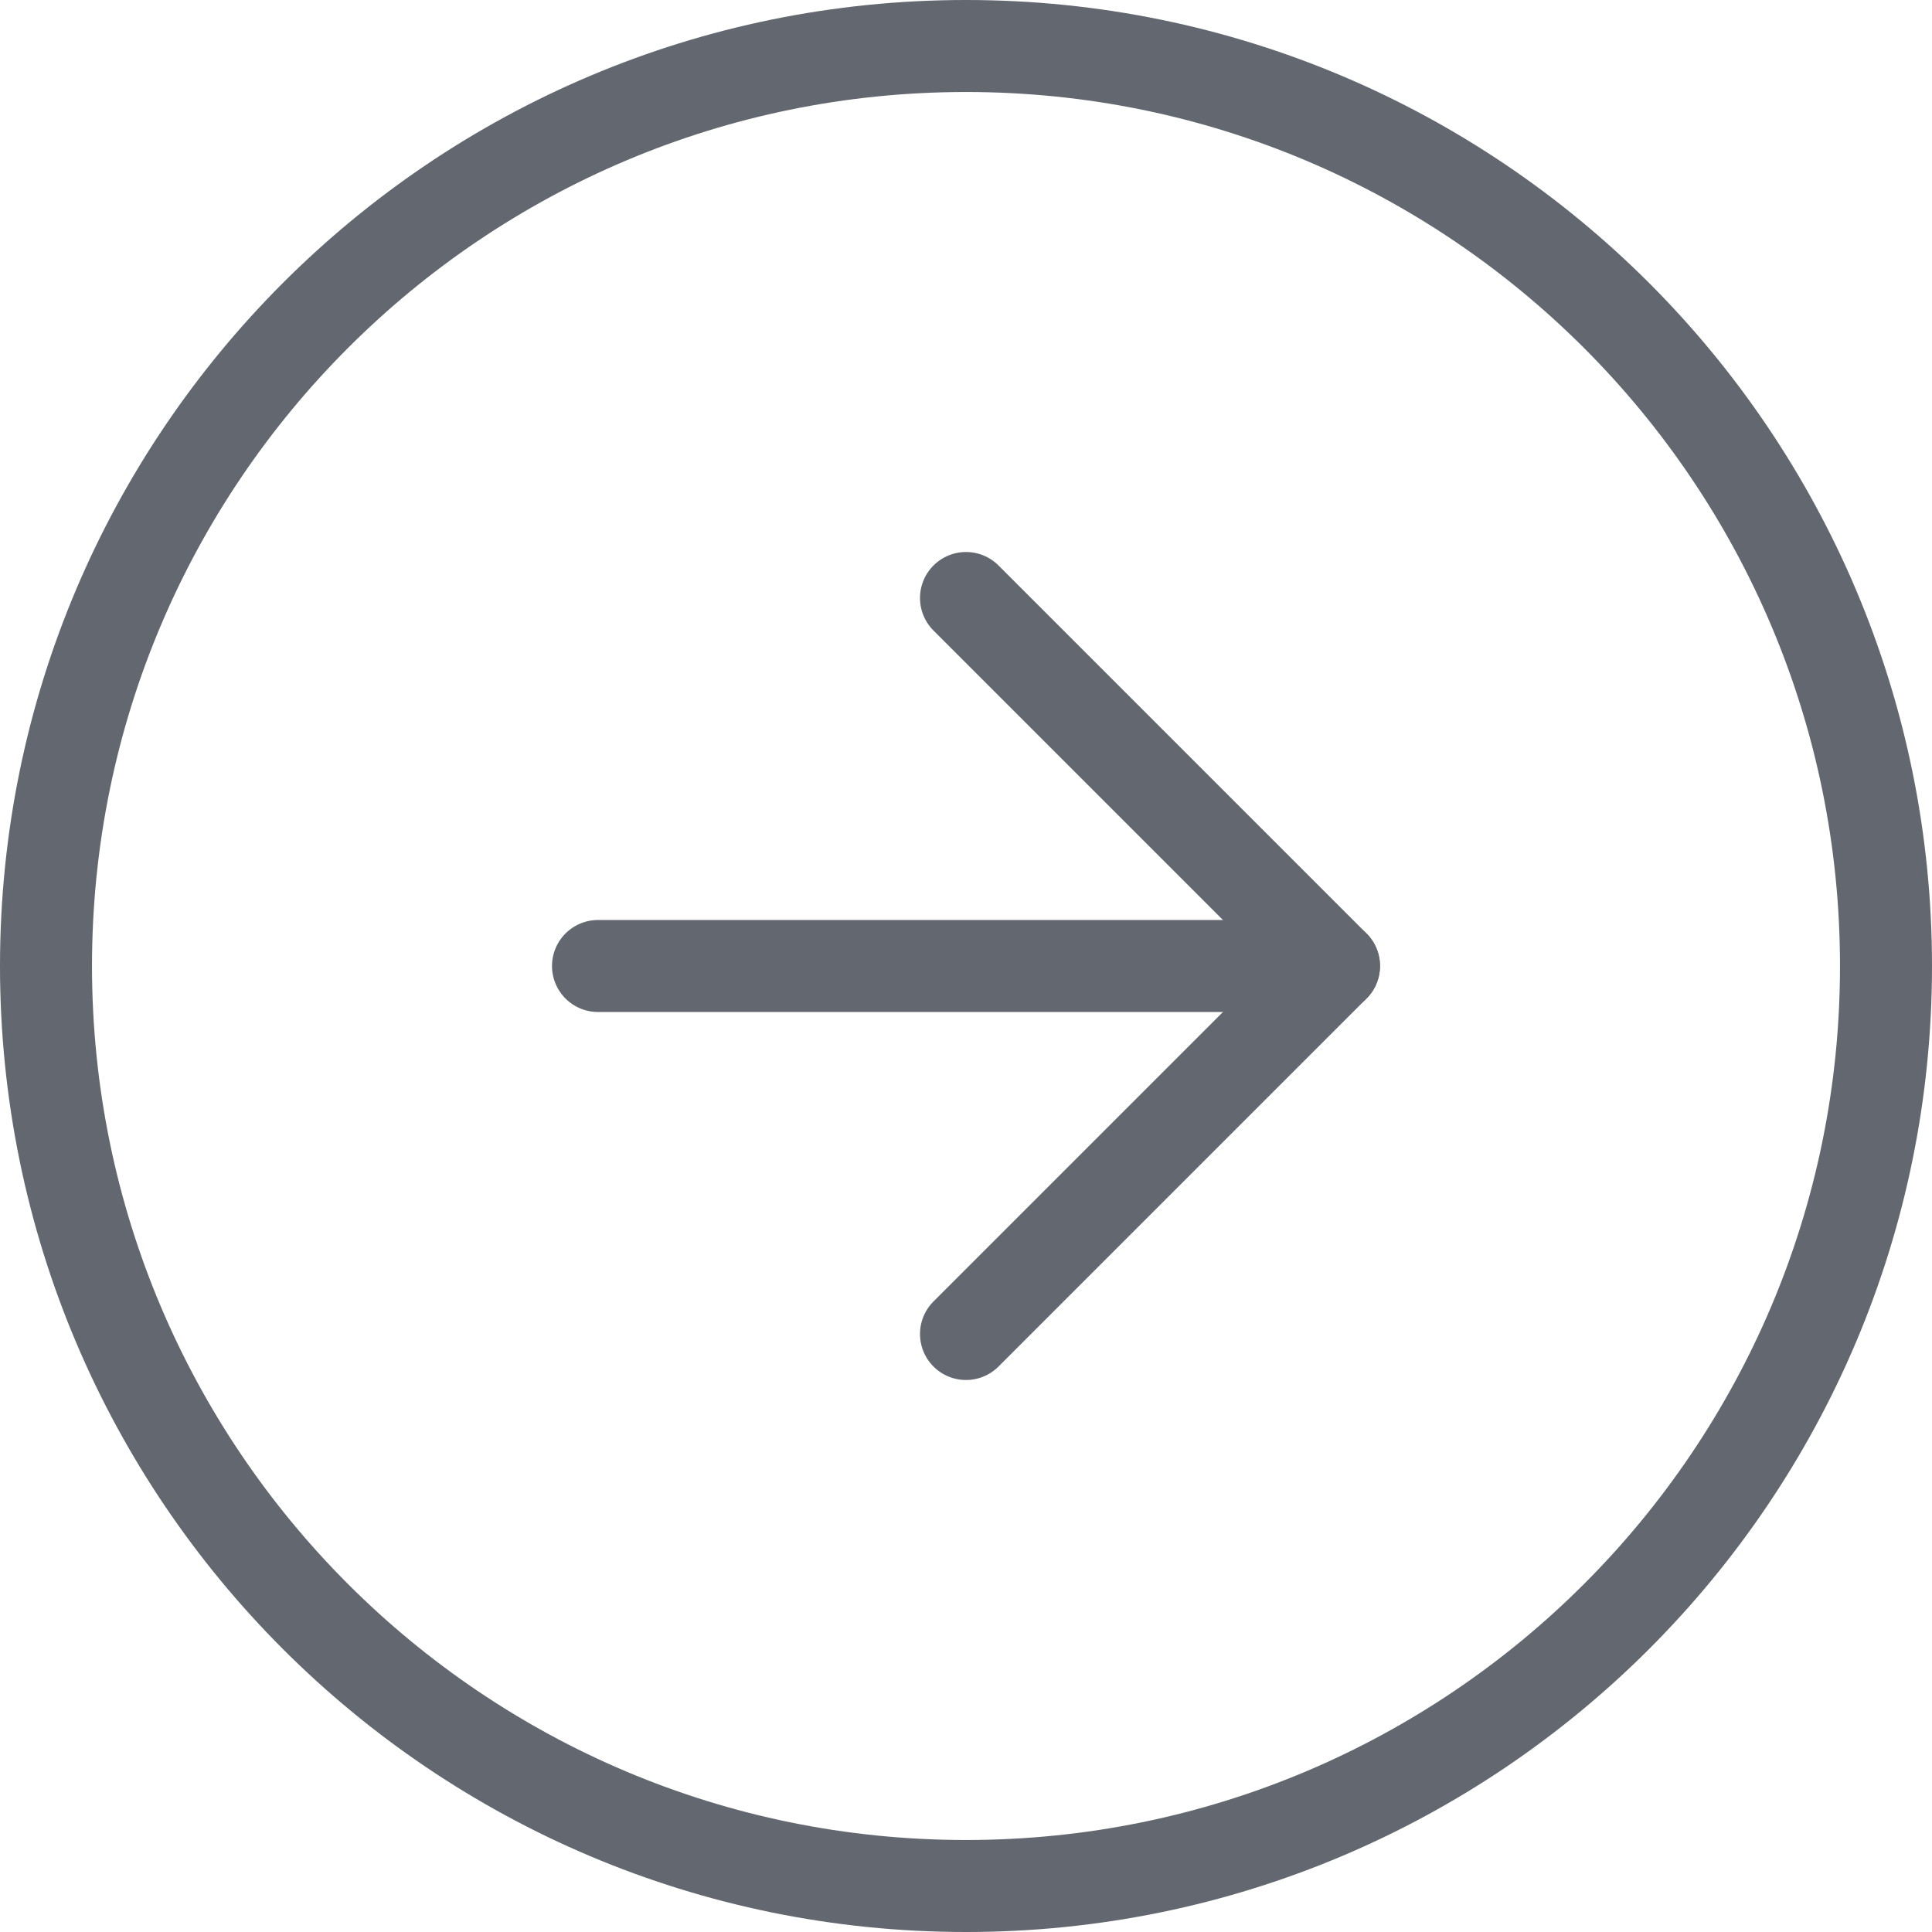 <svg width="42" height="42" viewBox="0 0 42 42" fill="none" xmlns="http://www.w3.org/2000/svg">
<g clip-path="url(#clip0_0_858)">
<path d="M21 41C32.046 41 41 32.046 41 21C41 9.954 32.046 1 21 1C9.954 1 1 9.954 1 21C1 32.046 9.954 41 21 41Z" stroke="#636770" stroke-width="2" stroke-linecap="round" stroke-linejoin="round"/>
<path d="M21 29L29 21L21 13" stroke="#636770" stroke-width="2" stroke-linecap="round" stroke-linejoin="round"/>
<path d="M13 21H29" stroke="#636770" stroke-width="2" stroke-linecap="round" stroke-linejoin="round"/>
</g>
<defs>
<clipPath id="clip0_0_858">
<rect width="42" height="42" fill="white"/>
</clipPath>
</defs>
</svg>

